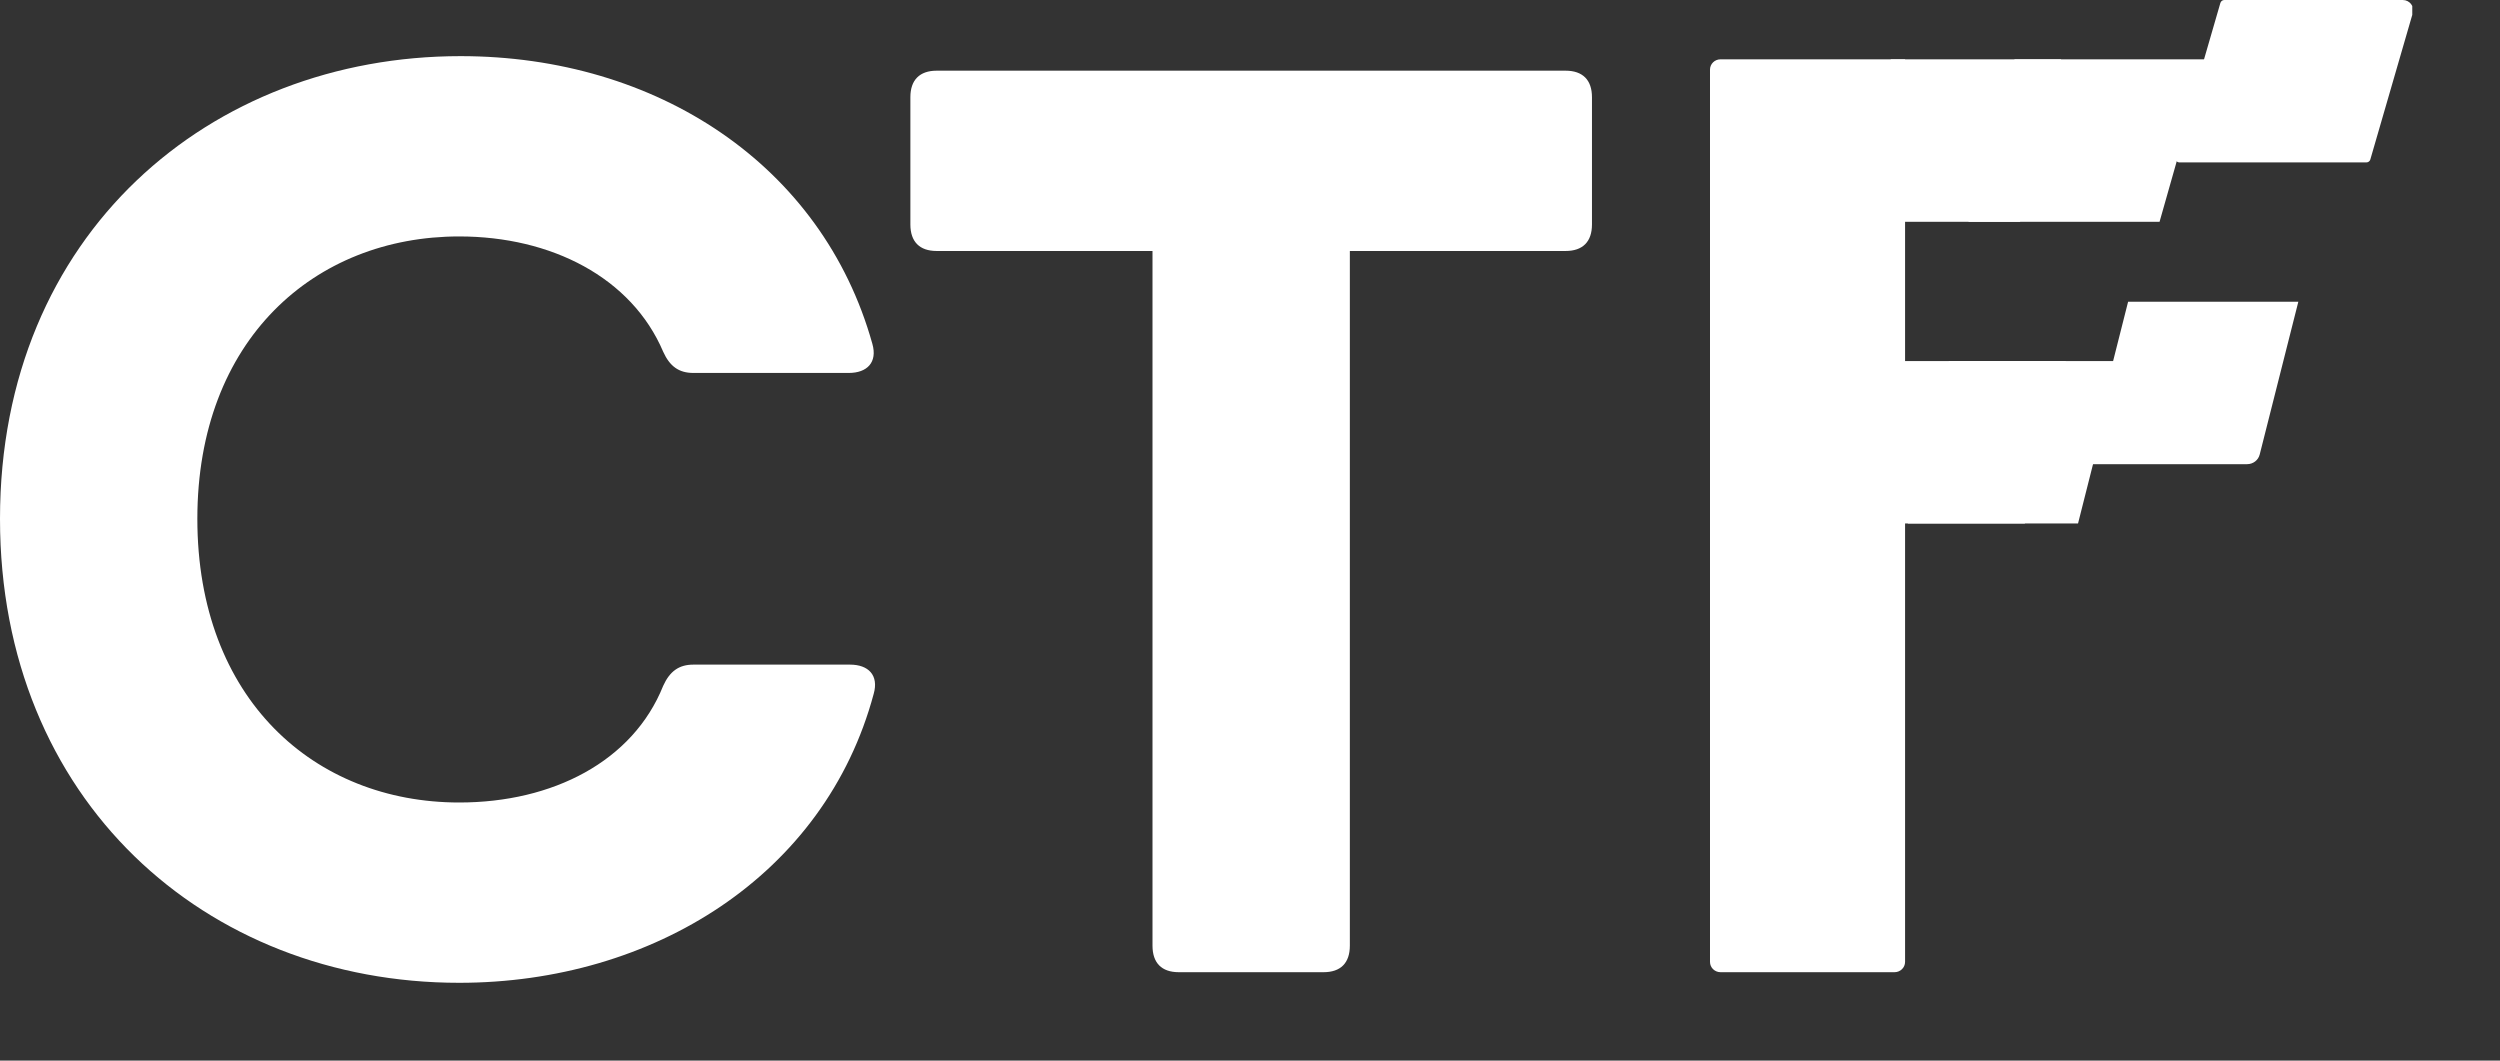 <svg width="33" height="14" viewBox="0 0 33 14" fill="none" xmlns="http://www.w3.org/2000/svg">
<rect x="0" y="0" width="33" height="14" fill="#333333" stroke="none"/>
<path d="M6.062 12.973C8.615 12.973 10.89 11.556 11.533 9.158C11.602 8.913 11.463 8.773 11.22 8.773H9.153C8.962 8.773 8.841 8.861 8.754 9.053C8.354 10.051 7.295 10.593 6.062 10.593C4.151 10.593 2.605 9.228 2.605 6.848C2.605 4.486 4.151 3.121 6.062 3.121C7.277 3.121 8.337 3.663 8.754 4.643C8.841 4.836 8.962 4.923 9.153 4.923H11.203C11.446 4.923 11.585 4.783 11.515 4.538C10.855 2.176 8.667 0.741 6.079 0.741C2.779 0.741 0 3.086 0 6.848C0 10.558 2.709 12.973 6.062 12.973Z" fill="white"/>
<path d="M12.364 0.933C12.139 0.933 12.017 1.056 12.017 1.283V2.963C12.017 3.191 12.139 3.313 12.364 3.313H15.213C15.213 3.313 15.213 5.02 15.213 6.621V12.483C15.213 12.711 15.334 12.833 15.56 12.833H17.471C17.697 12.833 17.818 12.711 17.818 12.483V3.313H20.666C20.892 3.313 21.014 3.191 21.014 2.963V1.283C21.014 1.056 20.892 0.933 20.666 0.933H12.364Z" fill="white"/>
<g clip-path="url(#clip0_279_394)">
<path d="M25.008 12.833H22.711C22.634 12.833 22.572 12.772 22.572 12.697V0.919C22.572 0.844 22.634 0.783 22.711 0.783H25.147V12.697C25.147 12.772 25.085 12.833 25.008 12.833Z" fill="white"/>
<path d="M24.481 6.91H26.728L27.27 4.766H25.023L24.481 6.91Z" fill="white"/>
<path d="M25.183 6.91H27.43L27.972 4.766H25.725L25.183 6.91Z" fill="white"/>
<path d="M27.549 6.127H29.662C29.741 6.127 29.809 6.075 29.828 6L30.338 3.983H28.091L27.549 6.127Z" fill="white"/>
<path d="M24.417 2.928H26.664L27.207 0.783H24.959L24.417 2.928Z" fill="white"/>
<path d="M25.983 2.928H28.506L29.115 0.783H26.592L25.983 2.928Z" fill="white"/>
<path d="M28.77 2.144H31.235C31.26 2.144 31.281 2.129 31.288 2.106L31.849 0.172C31.874 0.086 31.808 0 31.716 0H29.361C29.337 0 29.316 0.016 29.309 0.039L28.718 2.077C28.707 2.111 28.734 2.144 28.77 2.144Z" fill="white"/>
</g>
<defs>
<clipPath id="clip0_279_394">
<rect width="9.263" height="12.833" fill="white" transform="translate(22.579)"/>
</clipPath>
</defs>
</svg>
